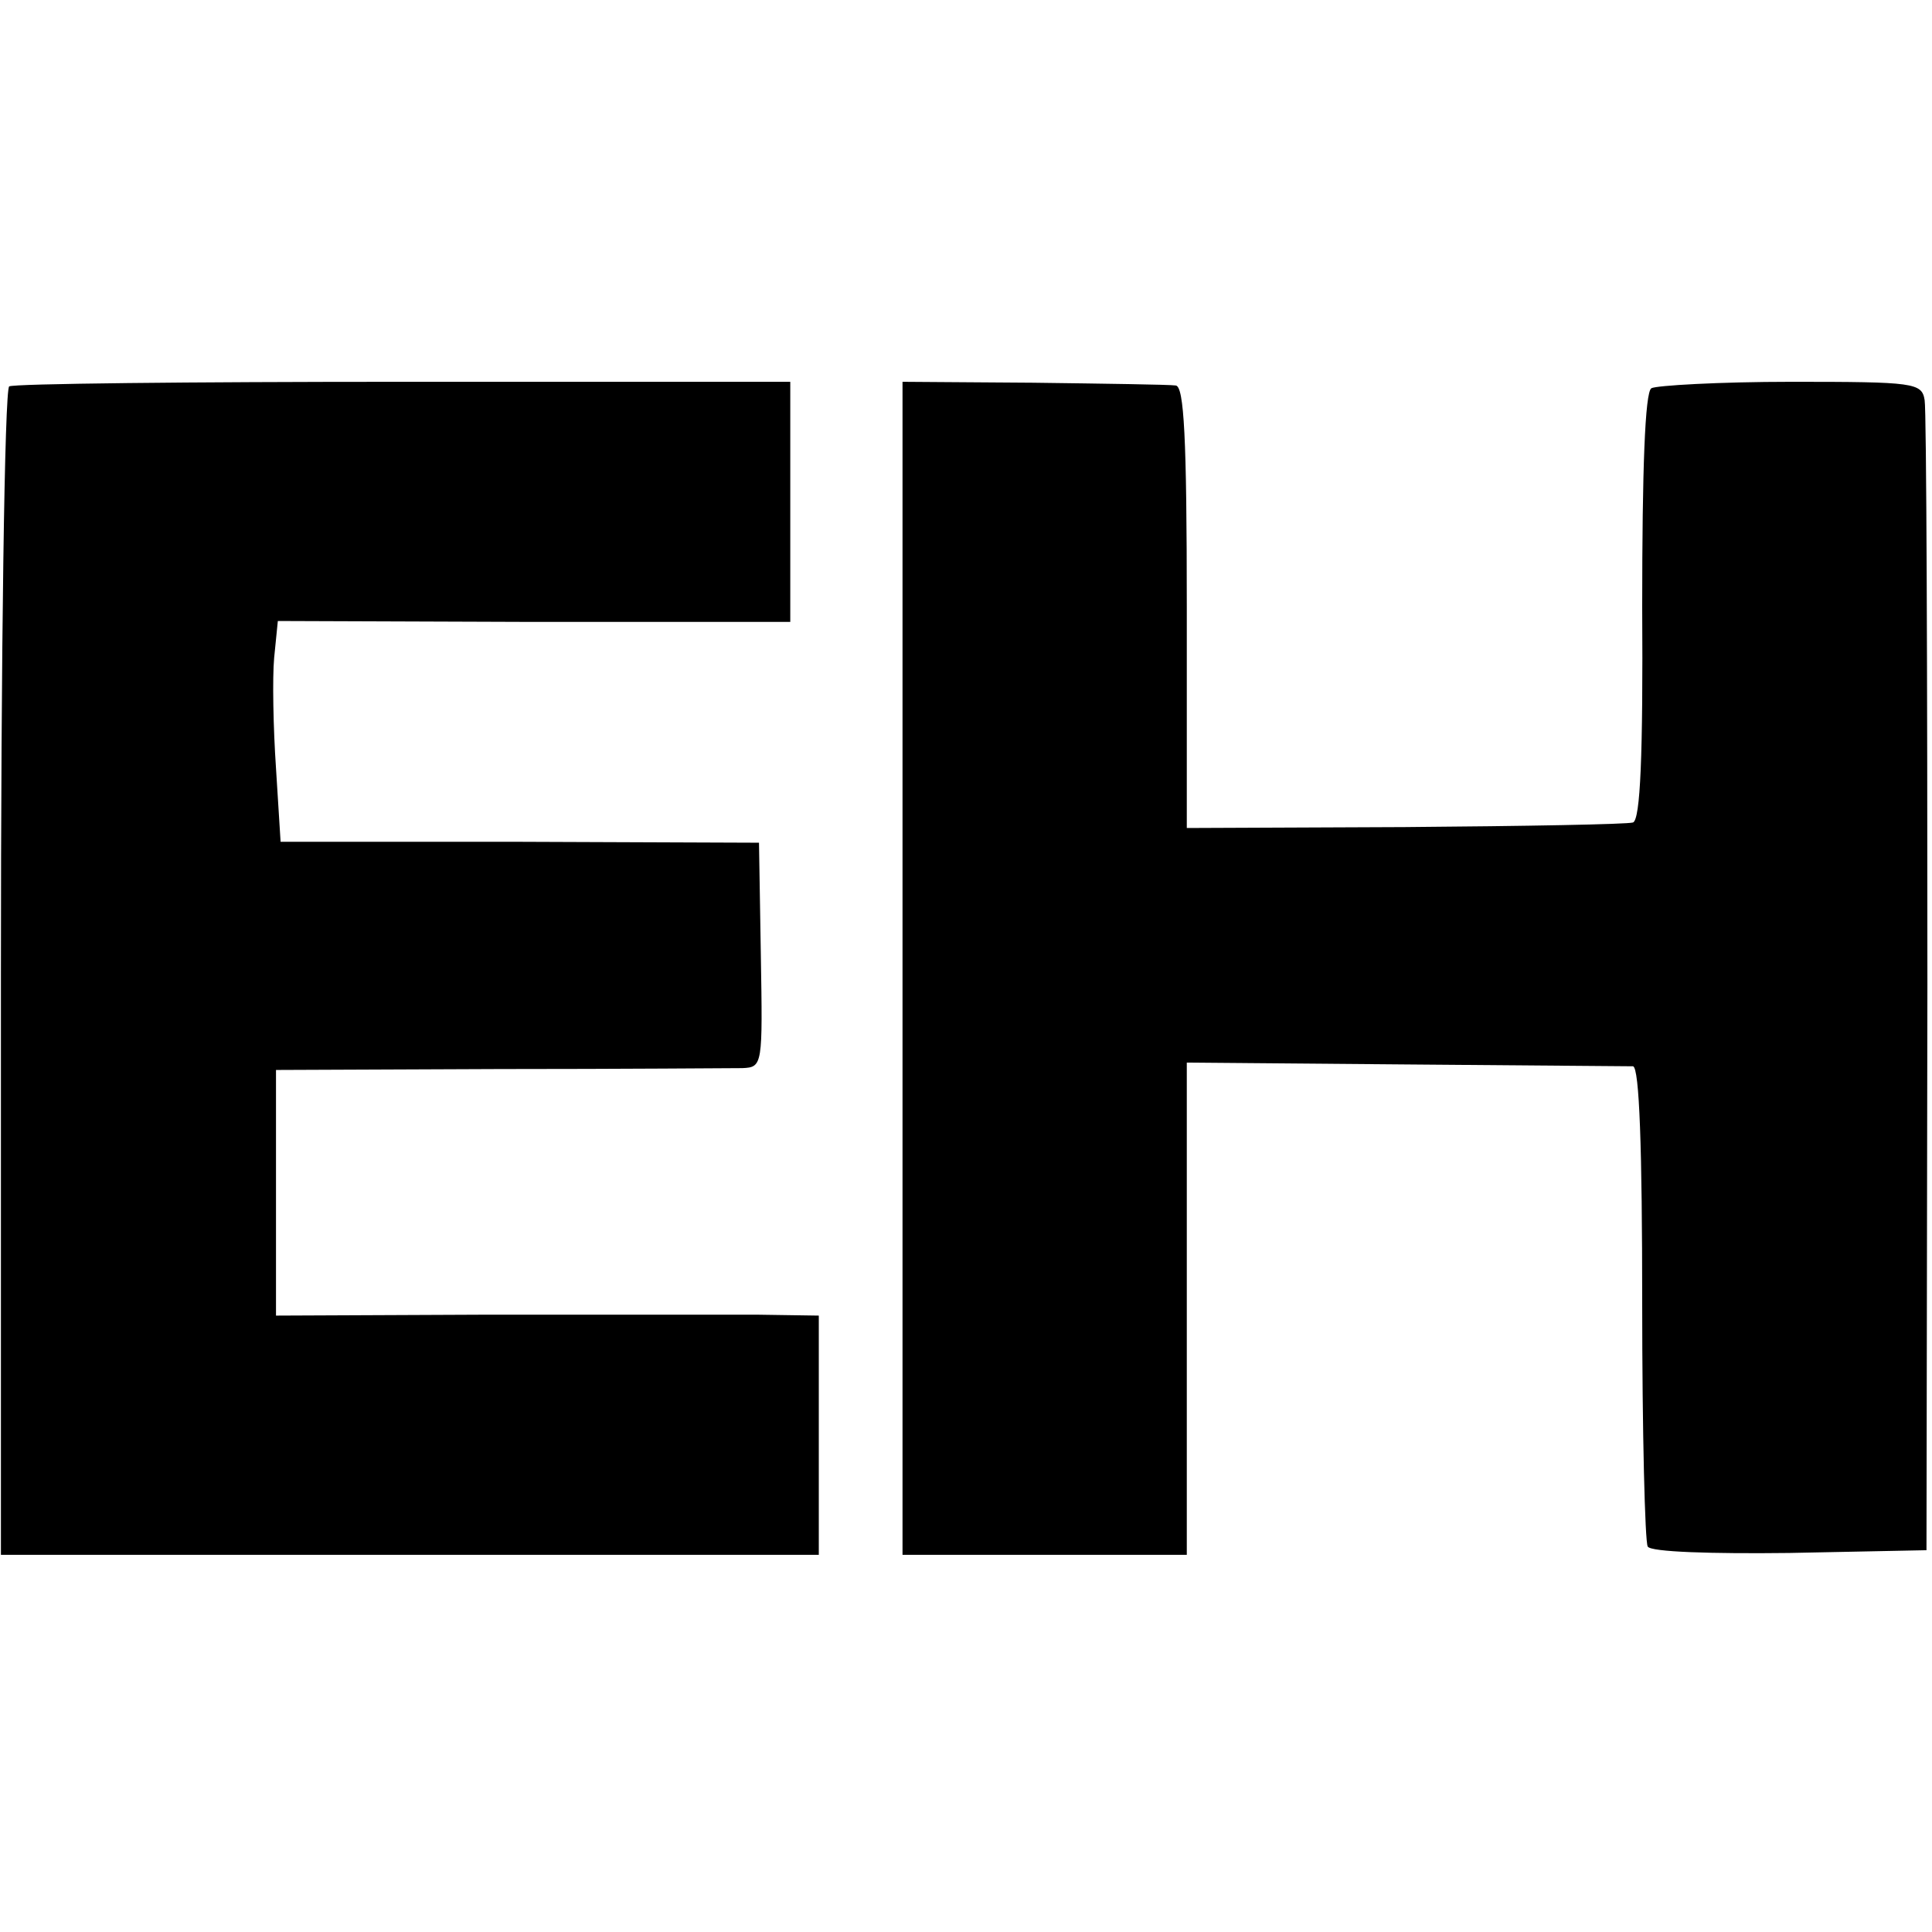 <?xml version="1.0" standalone="no"?>
<!DOCTYPE svg PUBLIC "-//W3C//DTD SVG 20010904//EN"
 "http://www.w3.org/TR/2001/REC-SVG-20010904/DTD/svg10.dtd">
<svg version="1.0" xmlns="http://www.w3.org/2000/svg"
 width="210pt" height="210pt" viewBox="0 0 210 210"
 preserveAspectRatio="xMidYMid meet">
<g transform="translate(0,210) scale(0.1,-0.1)"
fill="#000000" stroke="none">
<path d="M10 1680 c-5 -3 -9 -290 -9 -638 l0 -632 445 0 444 0 0 130 0 130
-67 1 c-38 0 -170 0 -295 0 l-228 -1 0 134 0 133 243 1 c133 0 252 1 264 1 22
1 22 3 20 123 l-2 122 -260 1 -260 0 -5 80 c-3 44 -4 98 -2 120 l4 40 278 -1
279 0 0 130 0 131 -421 0 c-231 0 -424 -2 -428 -5z"/>
<path d="M981 1047 l0 -637 154 0 155 0 0 268 0 267 238 -2 c130 -1 242 -2
247 -2 7 -1 10 -90 10 -257 0 -141 3 -260 6 -265 3 -6 70 -8 154 -7 l149 3 1
615 c0 338 -1 624 -3 635 -3 19 -11 20 -145 20 -78 0 -147 -4 -152 -7 -7 -4
-10 -89 -10 -237 1 -162 -2 -232 -10 -235 -6 -2 -118 -4 -248 -5 l-237 -1 0
240 c0 185 -3 240 -12 241 -7 1 -77 2 -155 3 l-142 1 0 -638z"/>
</g>
</svg>
